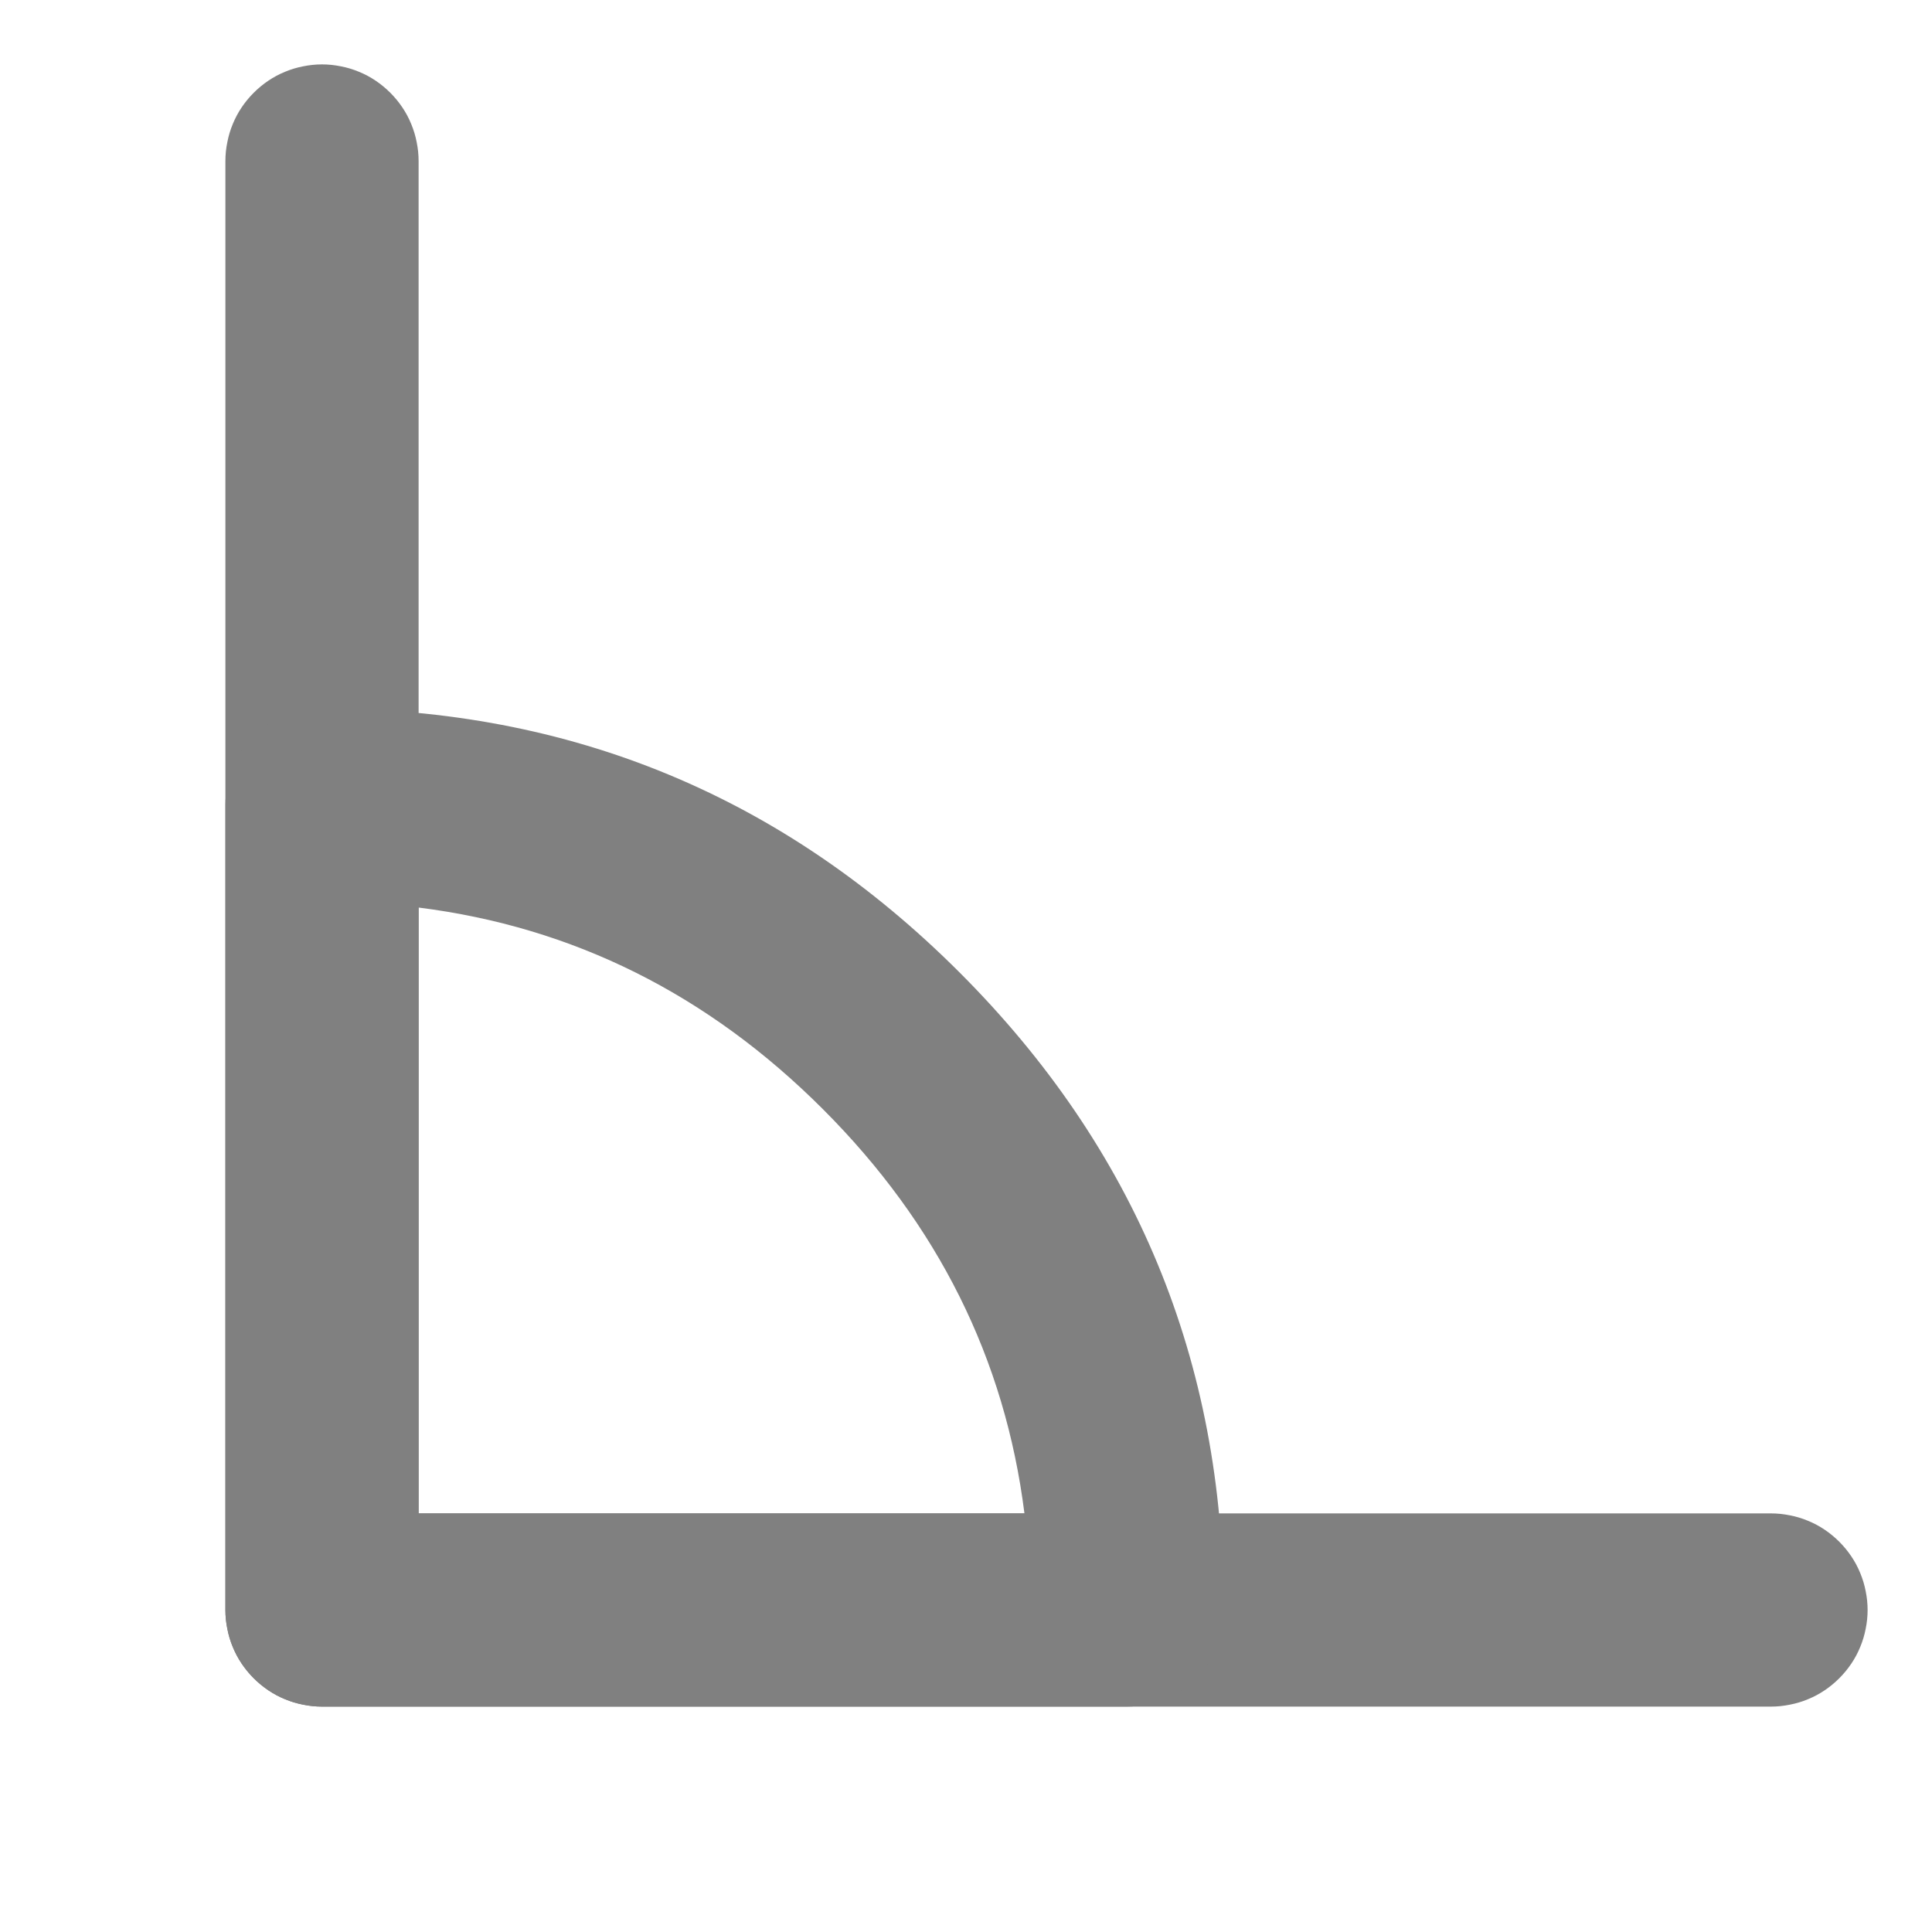 <svg xmlns="http://www.w3.org/2000/svg" xmlns:xlink="http://www.w3.org/1999/xlink" fill="none" version="1.1" width="12" height="12" viewBox="0 0 12 12"><defs><clipPath id="master_svg0_53_0363"><rect x="0" y="0" width="12" height="12" rx="0"/></clipPath></defs><g clip-path="url(#master_svg0_53_0363)"><g><path d="M2,10.6L11,10.6Q11.059,10.6,11.117,10.588Q11.175,10.577,11.23,10.554Q11.284,10.532,11.333,10.499Q11.382,10.466,11.424,10.424Q11.466,10.382,11.499,10.333Q11.532,10.284,11.554,10.23Q11.577,10.175,11.588,10.117Q11.6,10.059,11.6,10Q11.6,9.941,11.588,9.883Q11.577,9.825,11.554,9.77Q11.532,9.716,11.499,9.667Q11.466,9.618,11.424,9.576Q11.382,9.534,11.333,9.501Q11.284,9.468,11.23,9.446Q11.175,9.423,11.117,9.412Q11.059,9.4,11,9.4L2.6,9.4L2.6,1Q2.6,0.941,2.588,0.883Q2.577,0.825,2.554,0.77Q2.532,0.716,2.499,0.667Q2.466,0.618,2.424,0.576Q2.382,0.534,2.333,0.501Q2.284,0.468,2.23,0.446Q2.175,0.423,2.117,0.412Q2.059,0.4,2,0.4Q1.941,0.4,1.883,0.412Q1.825,0.423,1.77,0.446Q1.716,0.468,1.667,0.501Q1.618,0.534,1.576,0.576Q1.534,0.618,1.501,0.667Q1.468,0.716,1.446,0.77Q1.423,0.825,1.412,0.883Q1.4,0.941,1.4,1L1.4,10Q1.4,10.059,1.412,10.117Q1.423,10.175,1.446,10.23Q1.468,10.284,1.501,10.333Q1.534,10.382,1.576,10.424Q1.618,10.466,1.667,10.499Q1.716,10.532,1.77,10.554Q1.825,10.577,1.883,10.588Q1.941,10.6,2,10.6Z" fill-rule="evenodd" fill="#808080" fill-opacity="1"/></g><g><path d="M1.4,10Q1.4,10.059,1.412,10.117Q1.423,10.175,1.446,10.23Q1.468,10.284,1.501,10.333Q1.534,10.382,1.576,10.424Q1.618,10.466,1.667,10.499Q1.716,10.532,1.77,10.554Q1.825,10.577,1.883,10.588Q1.941,10.6,2,10.6L7,10.6Q7.059,10.6,7.117,10.588Q7.175,10.577,7.23,10.554Q7.284,10.532,7.333,10.499Q7.382,10.466,7.424,10.424Q7.466,10.382,7.499,10.333Q7.532,10.284,7.554,10.23Q7.577,10.175,7.588,10.117Q7.6,10.059,7.6,10Q7.6,7.68,5.96,6.04Q4.32,4.4,2,4.4Q1.941,4.4,1.883,4.412Q1.825,4.423,1.77,4.446Q1.716,4.468,1.667,4.501Q1.618,4.534,1.576,4.576Q1.534,4.618,1.501,4.667Q1.468,4.716,1.446,4.77Q1.423,4.825,1.412,4.883Q1.4,4.941,1.4,5L1.4,10ZM2.6,9.4L6.363,9.4Q6.182,7.96,5.111,6.889Q4.04,5.818,2.6,5.637L2.6,9.4Z" fill-rule="evenodd" fill="#808080" fill-opacity="1"/></g></g></svg>